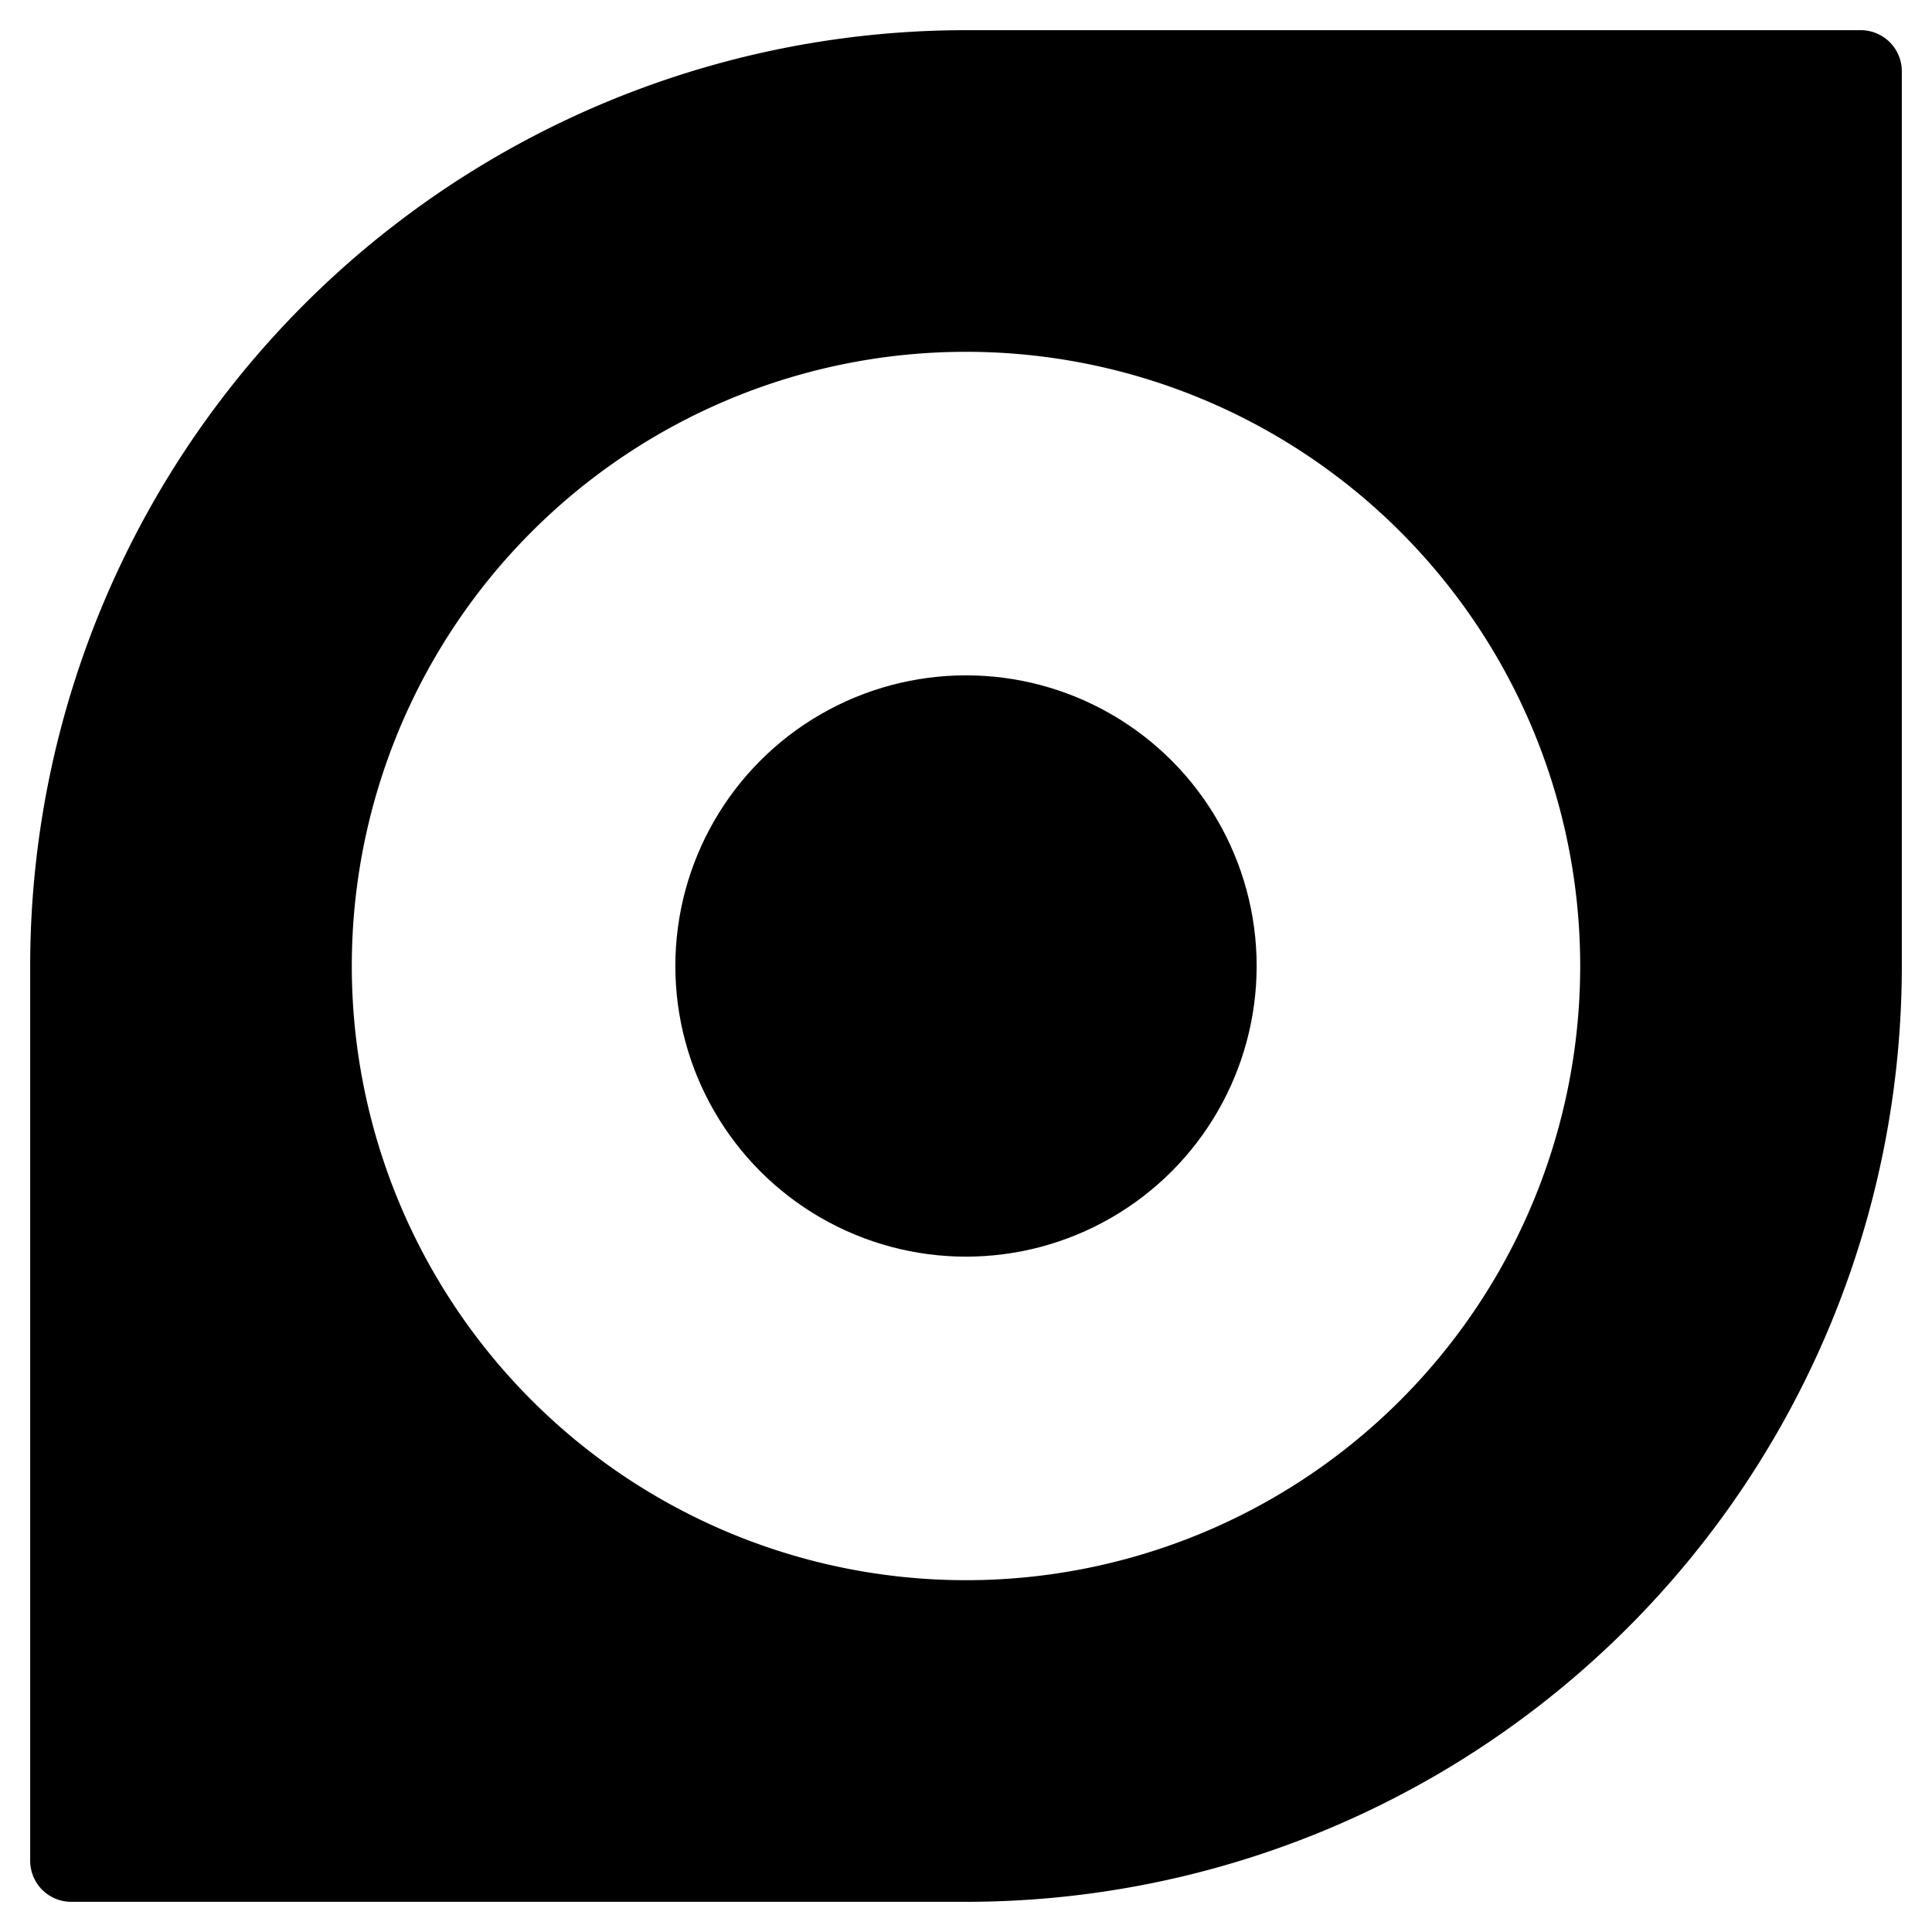 <svg id="Layer_1" data-name="Layer 1" xmlns="http://www.w3.org/2000/svg" viewBox="0 0 320 320"><title>logo</title><circle cx="160" cy="160" r="48.14"/><path d="M308.2,5H160A155,155,0,0,0,5,160V308.2a6.8,6.8,0,0,0,6.8,6.8H160A155,155,0,0,0,315,160V11.8A6.8,6.8,0,0,0,308.2,5ZM160,261.73A101.73,101.73,0,1,1,261.73,160,101.73,101.73,0,0,1,160,261.73Z"/></svg>